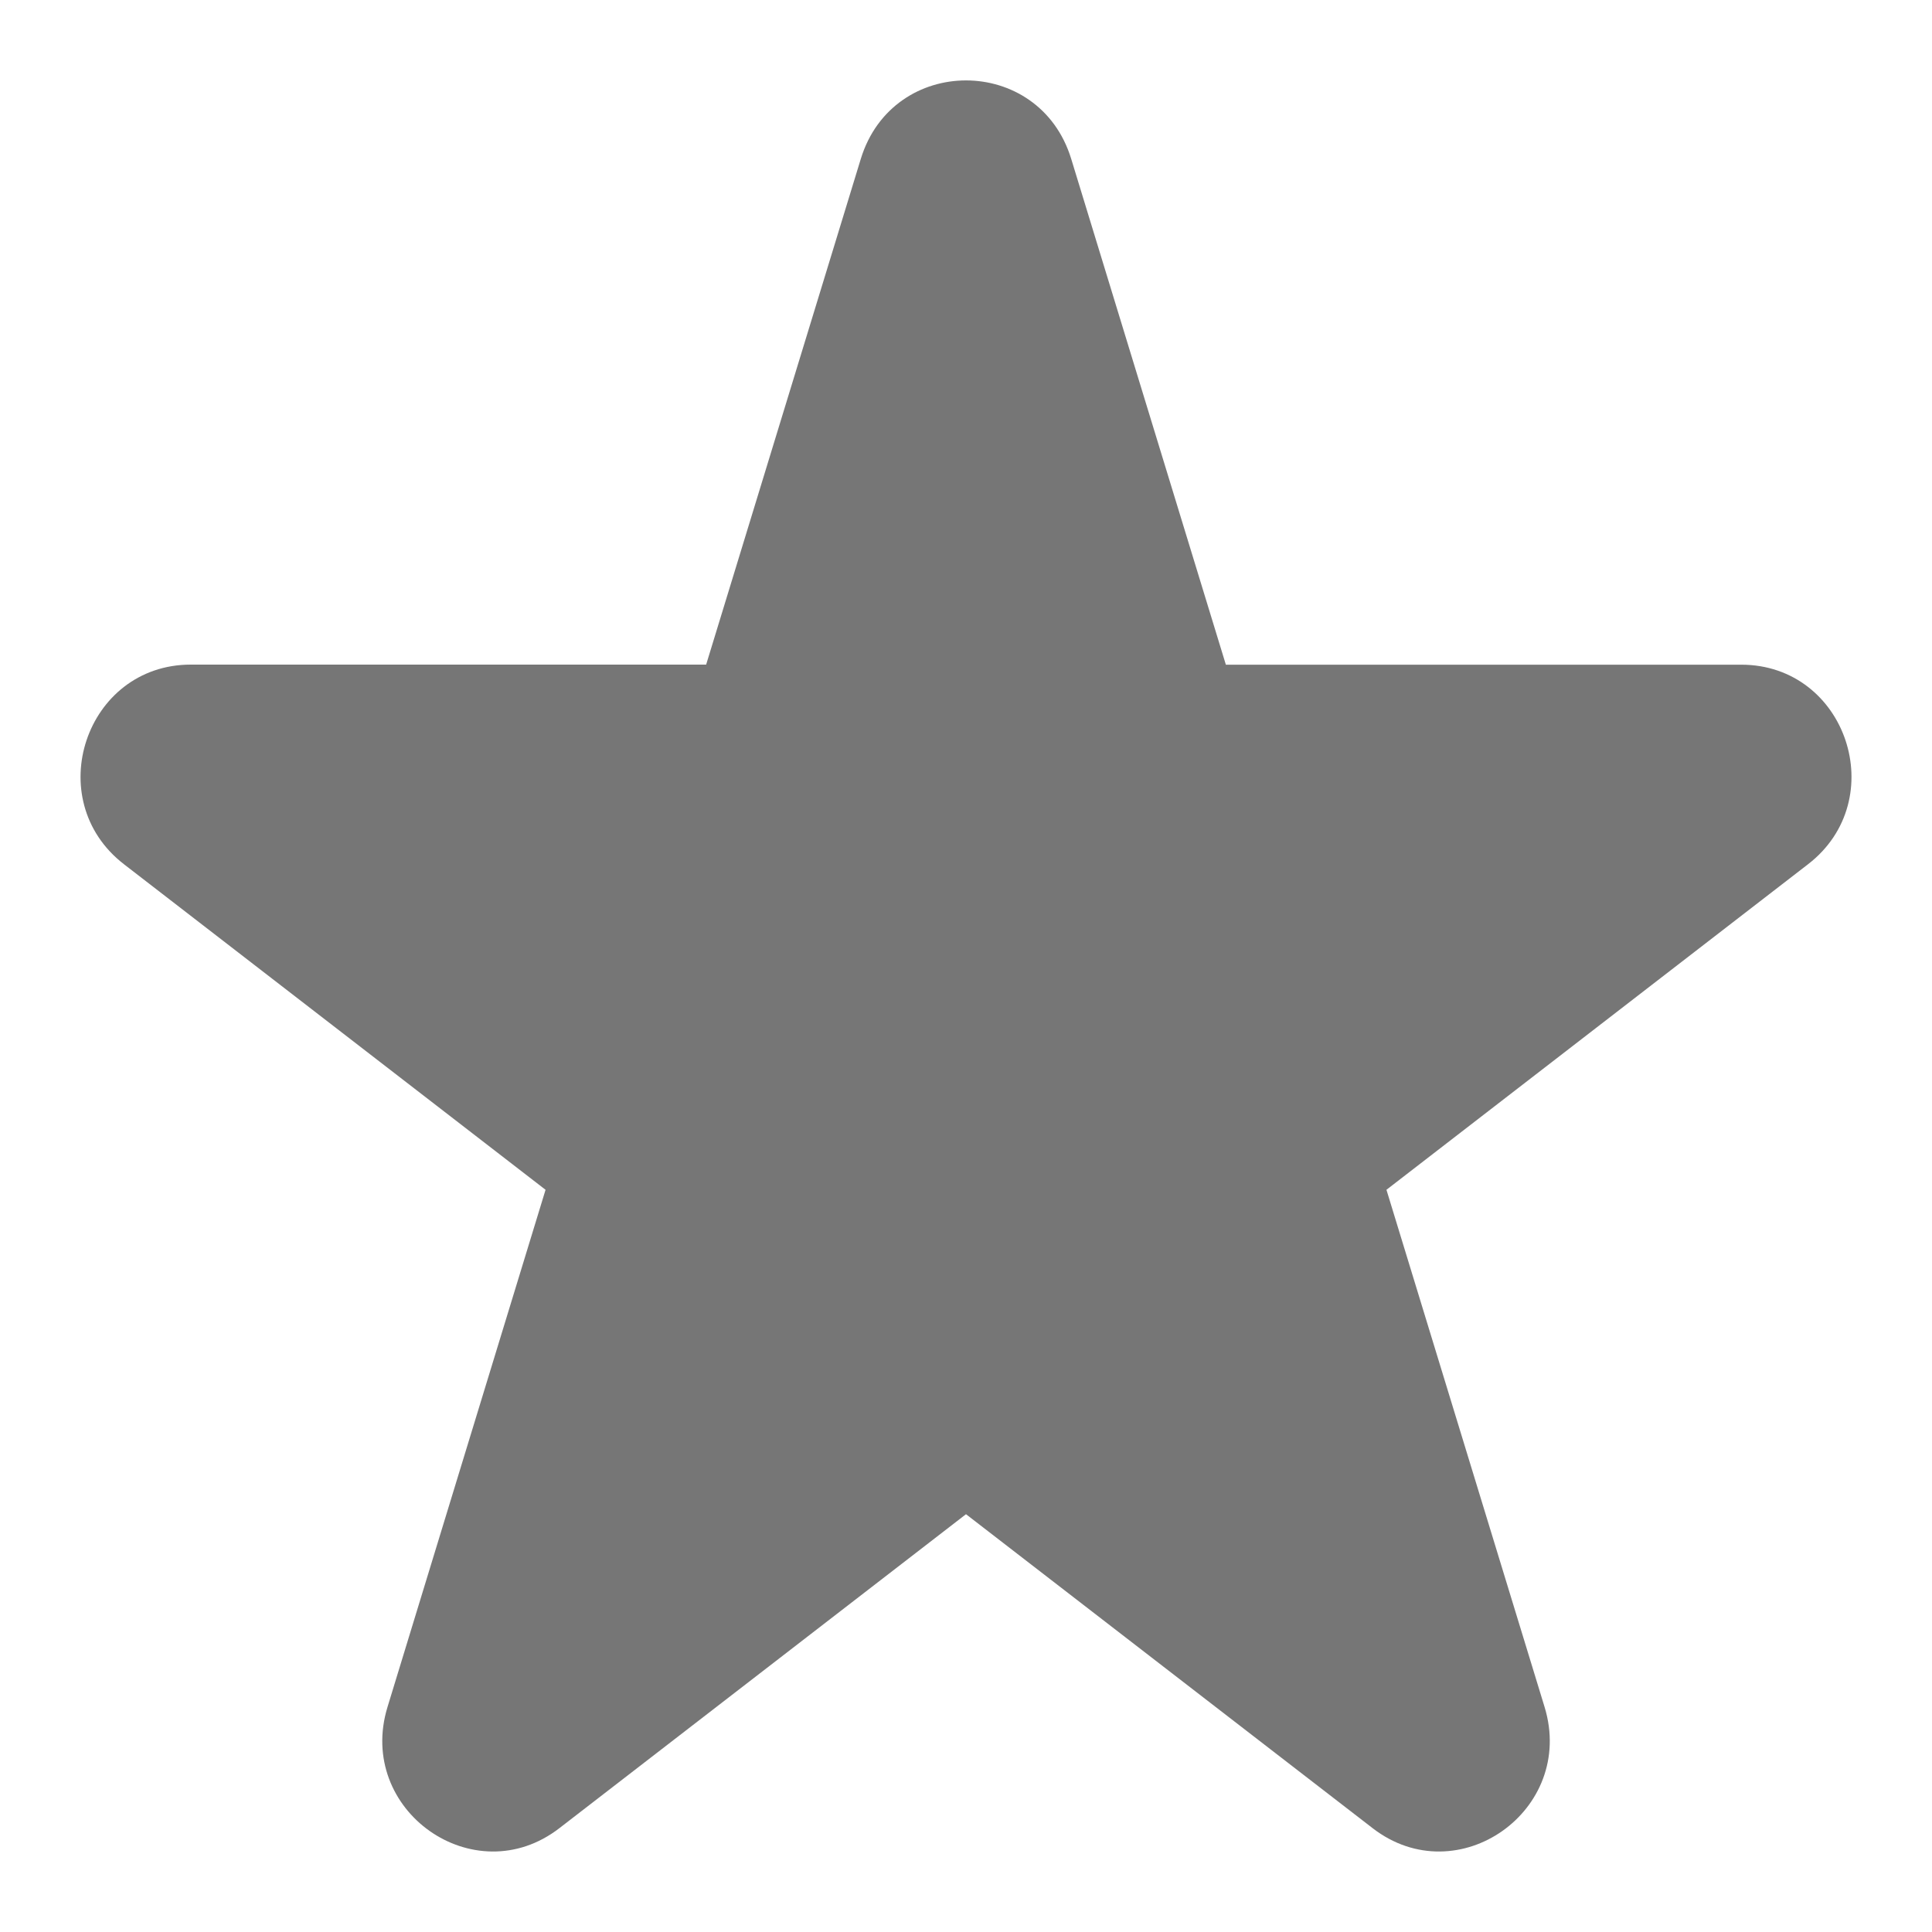 <svg width="24" height="24" xmlns="http://www.w3.org/2000/svg"><path fill="#767676" d="M22.46 10.736l-5.237 4.044 1.964 6.424c.393 1.285-1.079 2.323-2.136 1.506L12 18.81l-5.051 3.9c-1.057.817-2.529-.221-2.135-1.506l1.963-6.424-5.237-4.044c-1.039-.802-.477-2.48.83-2.48h6.402l1.921-6.282c.398-1.3 2.216-1.3 2.614 0l1.921 6.283h6.402c1.308 0 1.869 1.677.83 2.479"/></svg>
